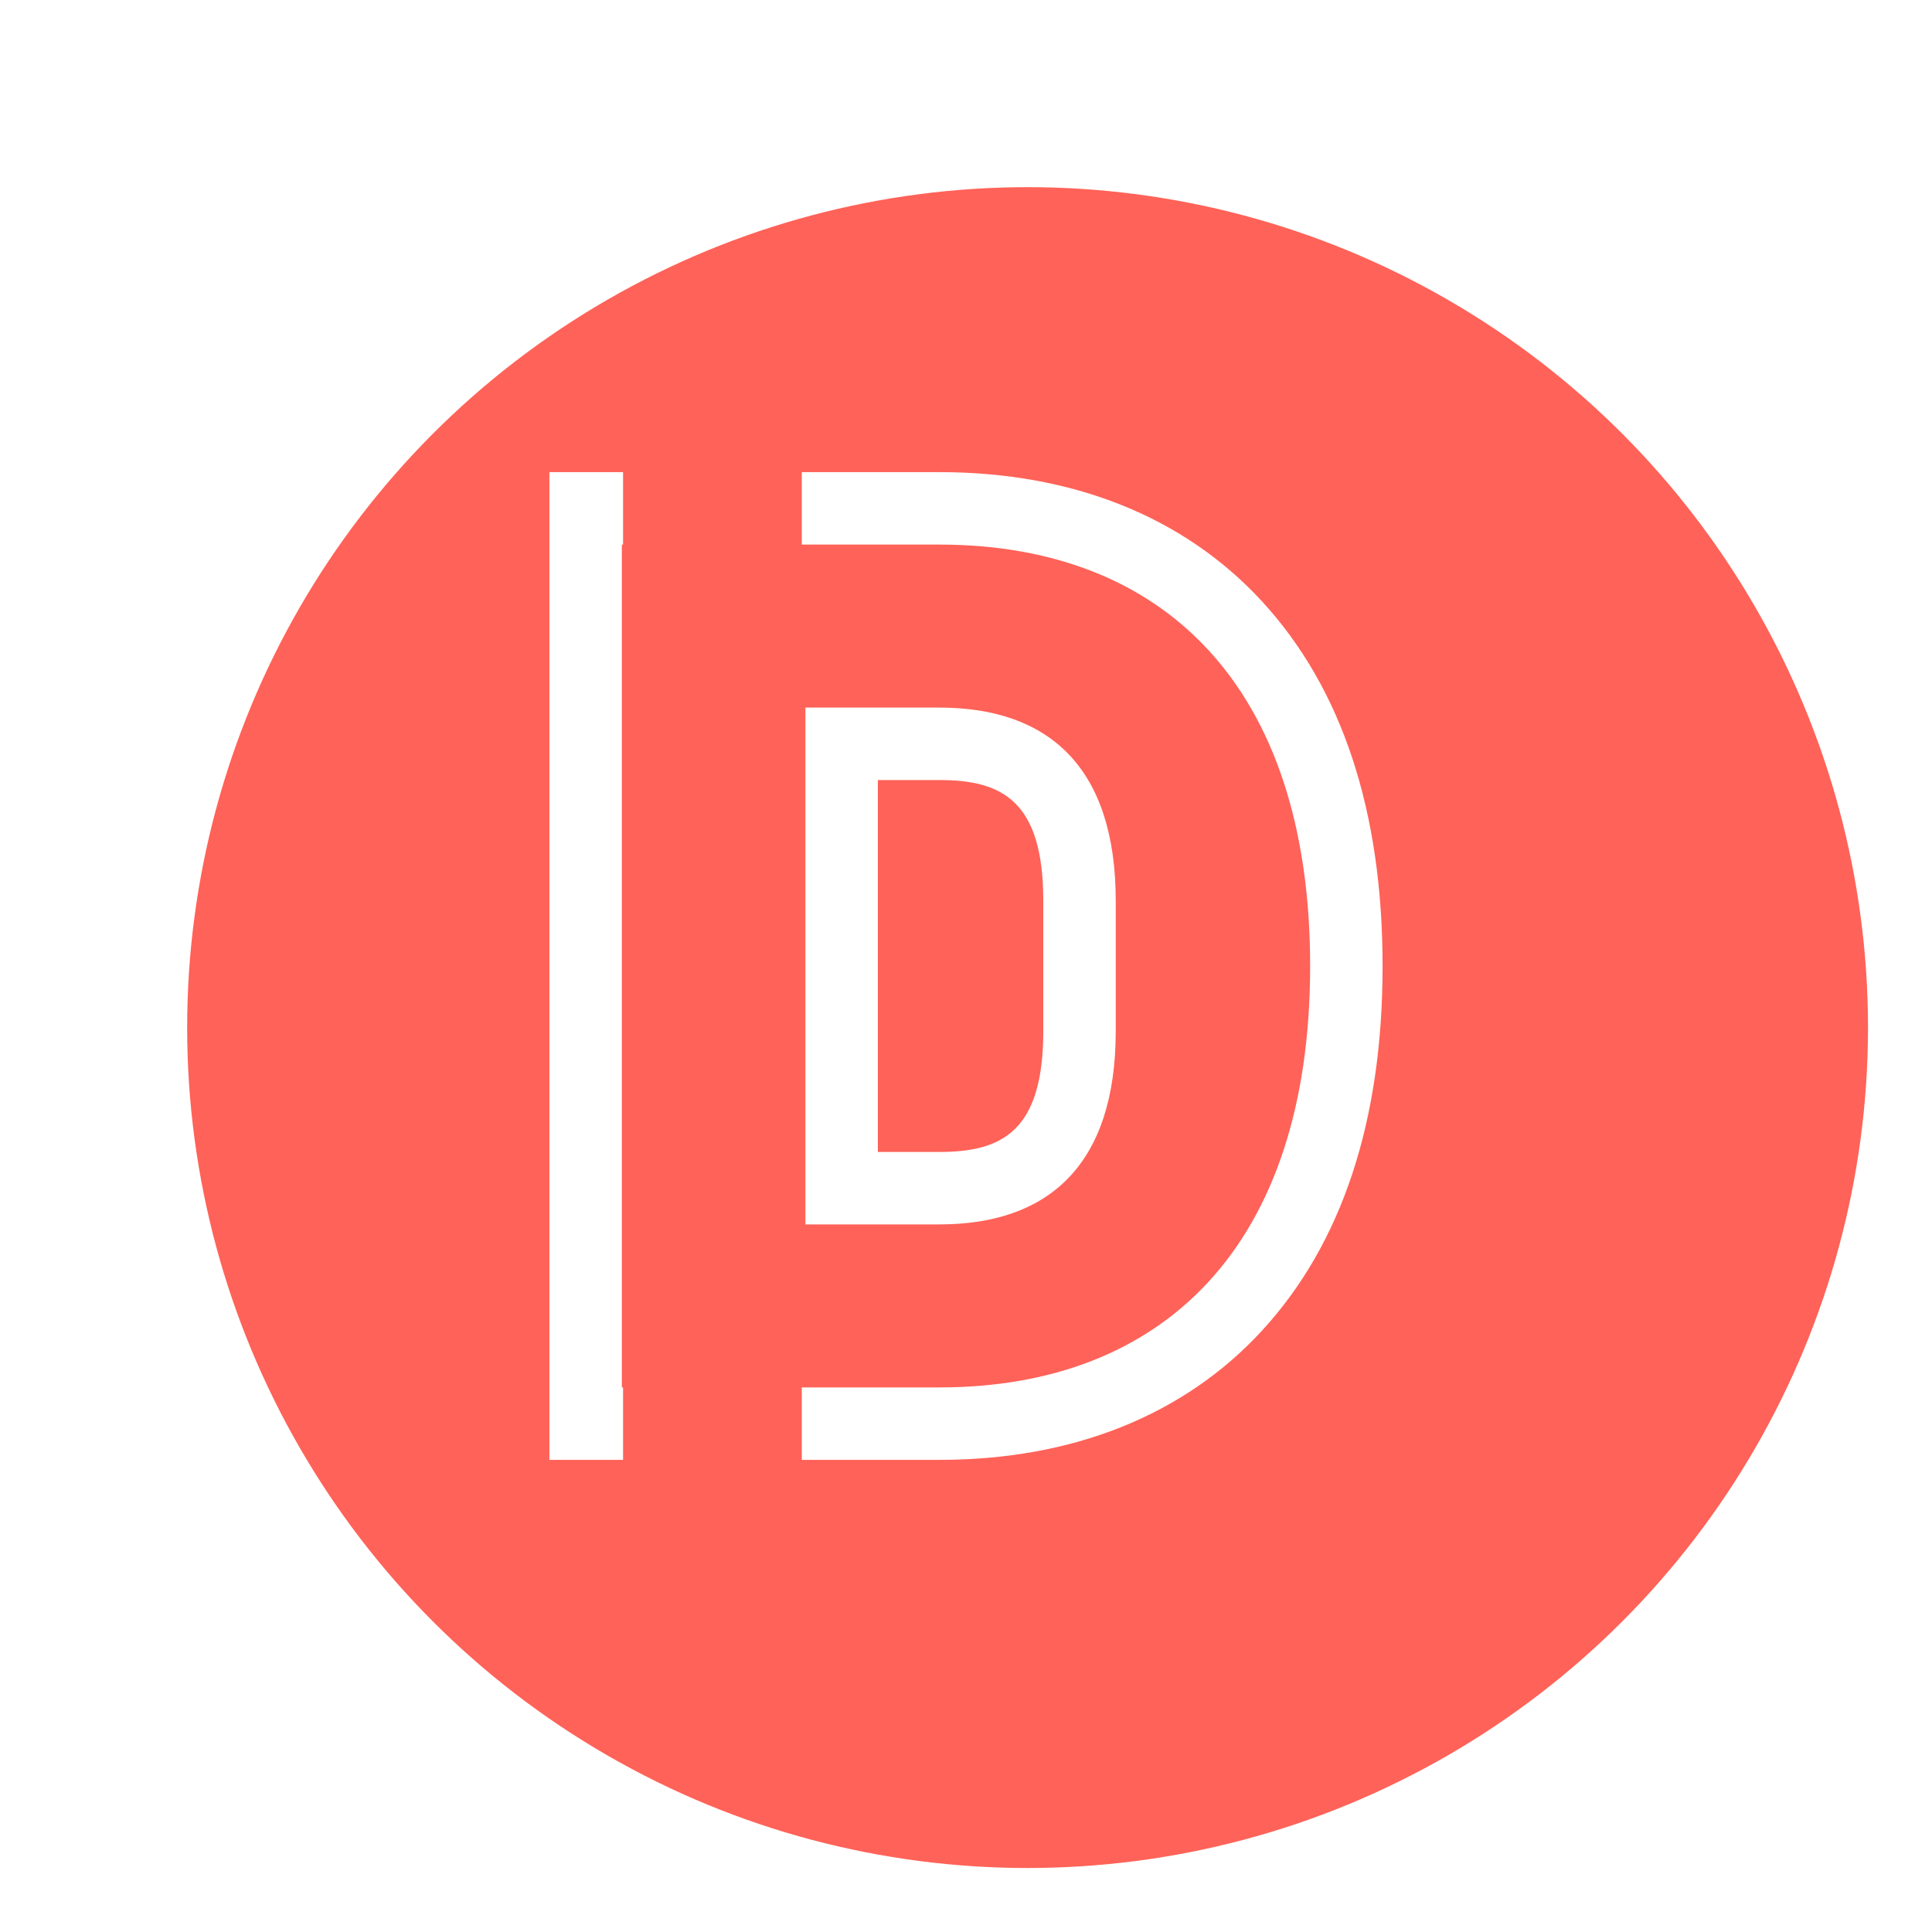 <?xml version="1.0" encoding="UTF-8"?><svg xmlns="http://www.w3.org/2000/svg" xmlns:xlink="http://www.w3.org/1999/xlink" viewBox="0 0 400 400"><defs><style>.cls-1{fill:#fff;}.cls-2,.cls-3{fill:#ff6258;}.cls-3{filter:url(#drop-shadow-2);}</style><filter id="drop-shadow-2" filterUnits="userSpaceOnUse"><feOffset dx="12.75" dy="12.75"/><feGaussianBlur result="blur" stdDeviation="9.11"/><feFlood flood-color="#000" flood-opacity=".25"/><feComposite in2="blur" operator="in"/><feComposite in="SourceGraphic"/></filter></defs><g id="Layer_1"><circle class="cls-3" cx="200" cy="200" r="174"/></g><g id="Layer_2"><path class="cls-1" d="m194.5,112.75c46.25,0,76.75,29.25,76.75,87.25s-30.5,87.25-76.75,87.25h-65.75V112.75h65.75m-27.75,140.75h27.75c22.5,0,36.5-12.25,36.5-40v-27c0-27.75-14-40-36.5-40h-27.75v107m27.75-155.75h-80.75v204.5h80.75c27.58,0,50.66-9.24,66.75-26.72,16.59-18.02,25-43.43,25-75.53s-8.41-57.52-25-75.53c-16.09-17.48-39.17-26.72-66.75-26.72h0Zm-12.75,63.75h12.75c12.91,0,21.5,4.25,21.5,25v27c0,20.75-8.59,25-21.5,25h-12.75v-77h0Z"/><rect class="cls-2" x="129" y="91.4" width="37" height="228.5"/></g></svg>